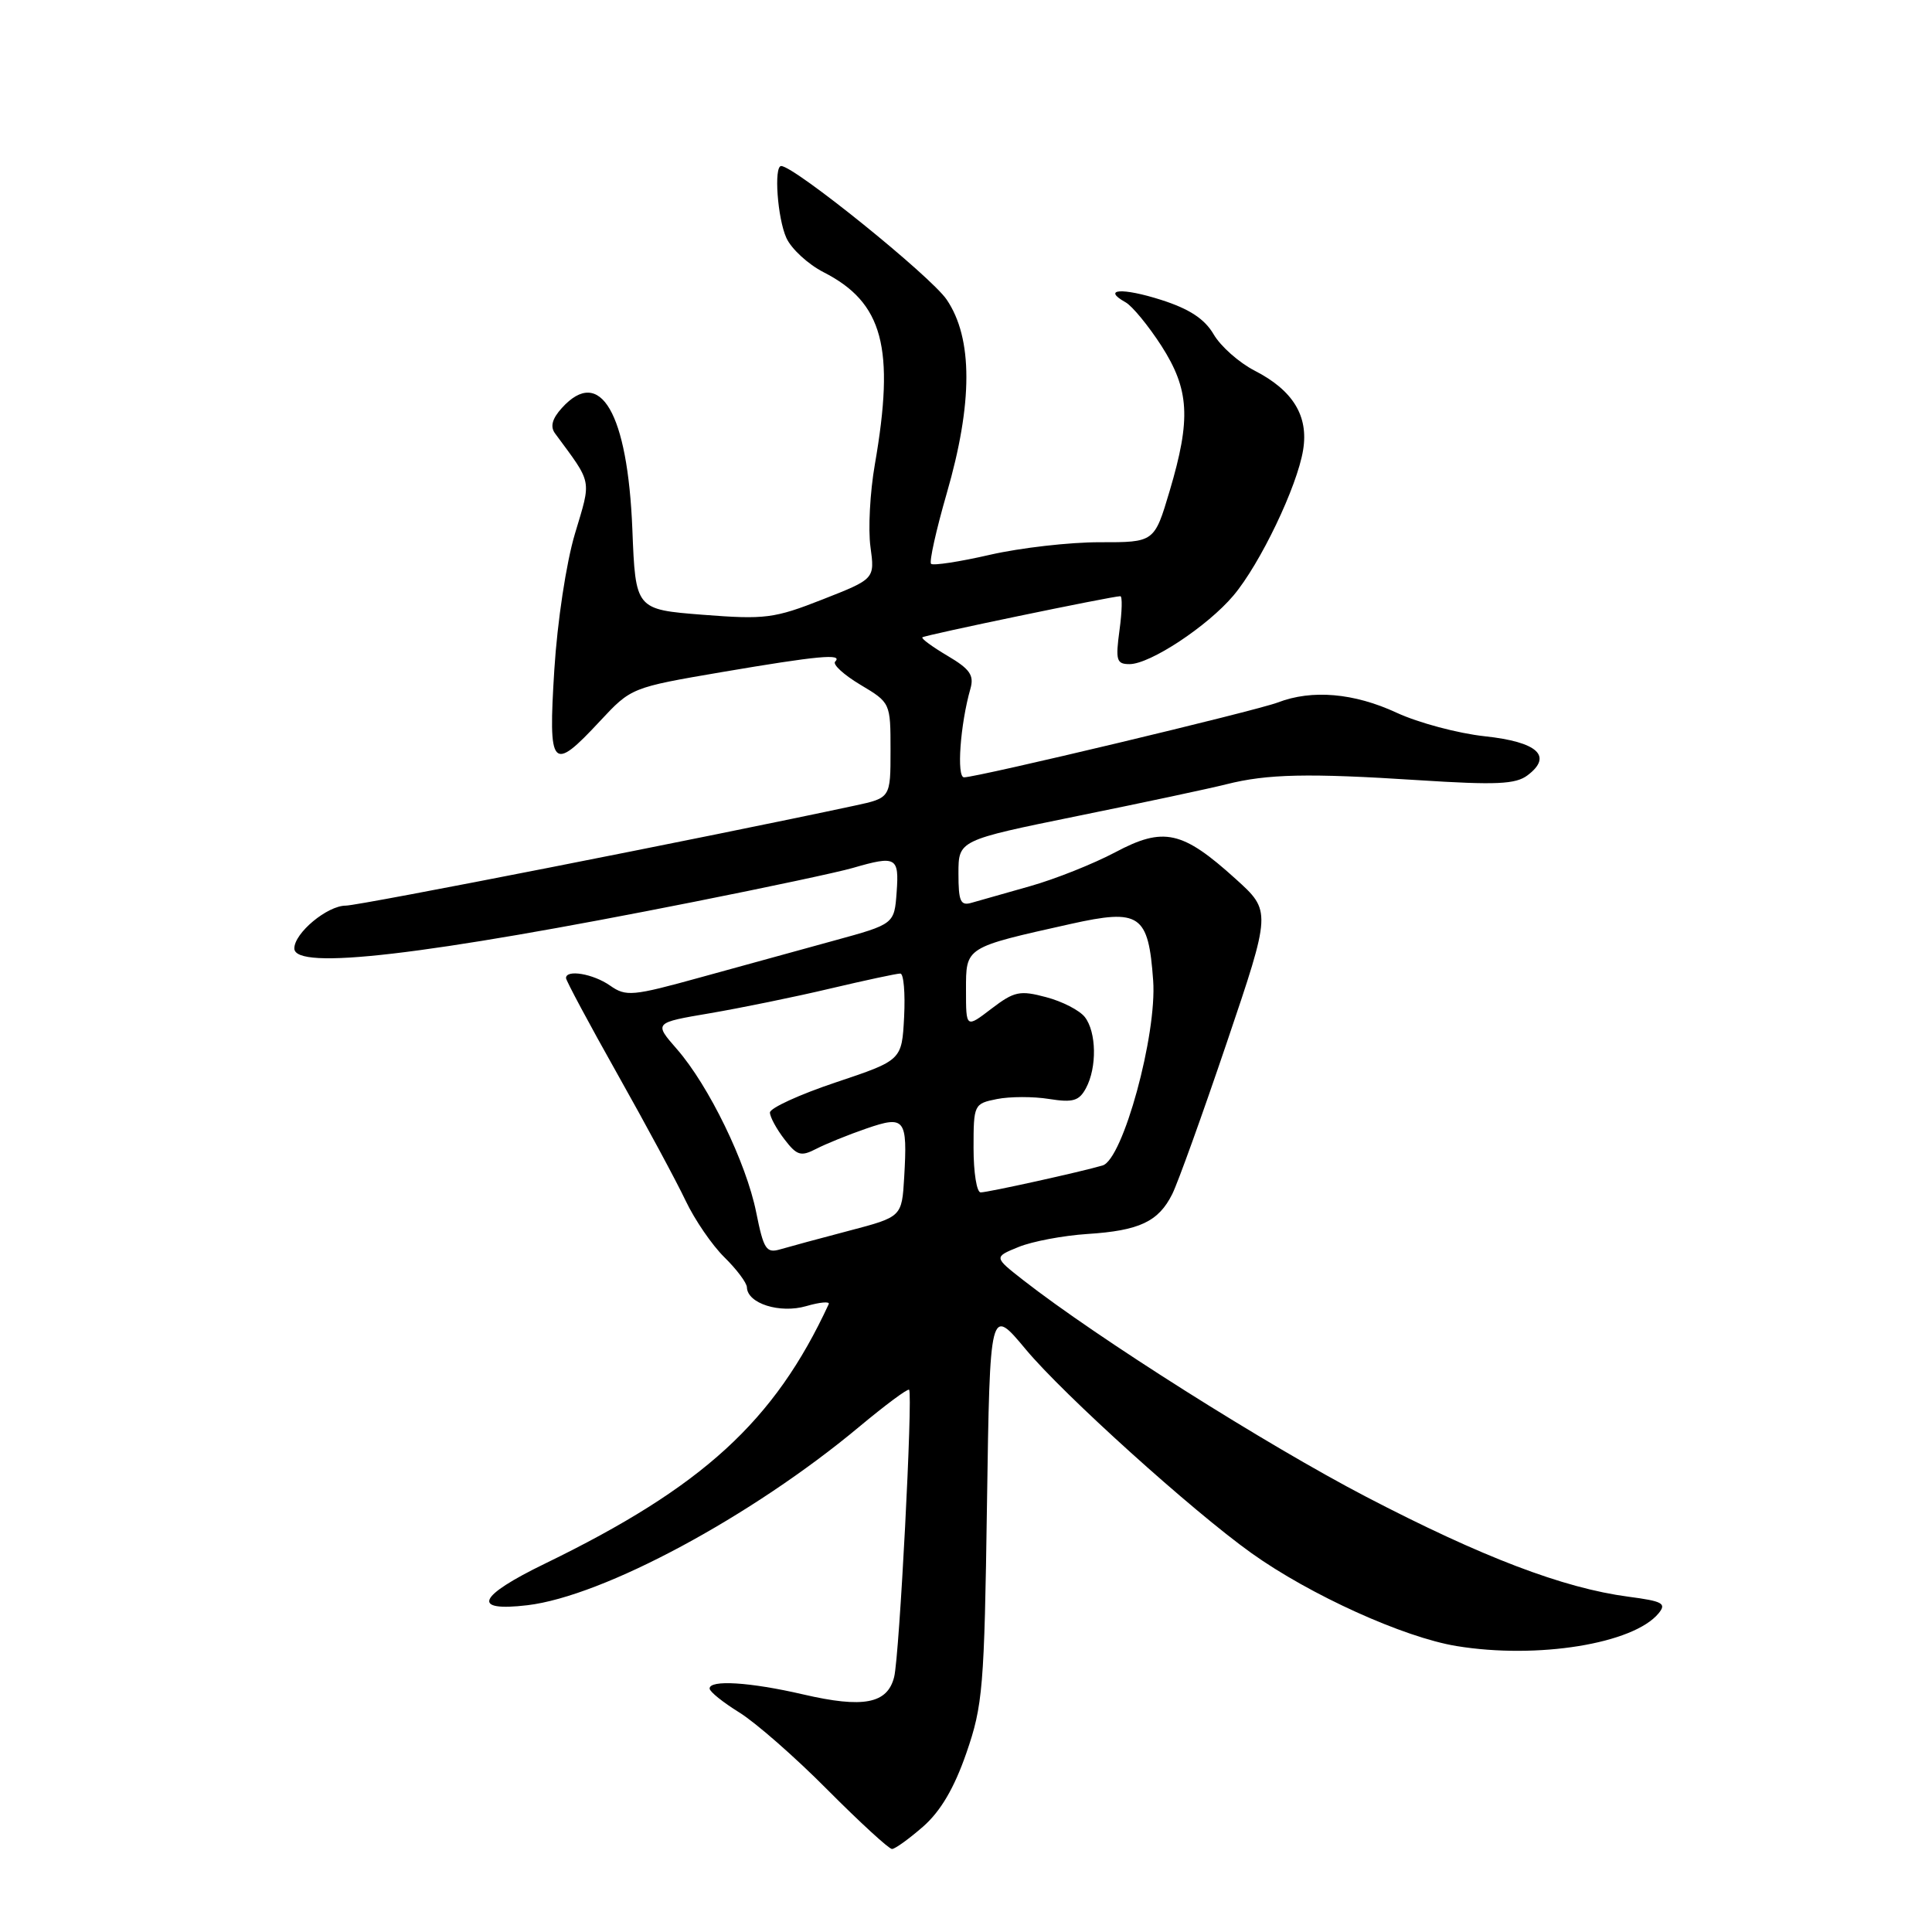<?xml version="1.0" encoding="UTF-8" standalone="no"?>
<!DOCTYPE svg PUBLIC "-//W3C//DTD SVG 1.1//EN" "http://www.w3.org/Graphics/SVG/1.1/DTD/svg11.dtd" >
<svg xmlns="http://www.w3.org/2000/svg" xmlns:xlink="http://www.w3.org/1999/xlink" version="1.1" viewBox="0 0 256 256">
 <g >
 <path fill="currentColor"
d=" M 122.32 242.03 C 124.64 239.99 126.44 236.93 128.05 232.28 C 130.23 225.98 130.43 223.65 130.78 199.30 C 131.17 173.10 131.17 173.10 135.92 178.80 C 140.93 184.81 157.95 200.17 165.83 205.80 C 173.60 211.35 186.02 216.97 193.00 218.11 C 203.73 219.87 216.42 217.81 219.76 213.79 C 220.86 212.46 220.33 212.17 215.76 211.57 C 207.13 210.43 196.36 206.32 181.00 198.32 C 167.80 191.44 145.41 177.30 135.59 169.63 C 131.68 166.57 131.68 166.57 134.97 165.23 C 136.78 164.49 140.88 163.72 144.07 163.51 C 150.98 163.07 153.51 161.87 155.33 158.22 C 156.08 156.72 159.33 147.68 162.57 138.11 C 168.45 120.73 168.45 120.73 163.74 116.47 C 156.67 110.07 154.19 109.52 147.78 112.93 C 144.87 114.47 139.80 116.49 136.50 117.42 C 133.20 118.35 129.71 119.34 128.75 119.62 C 127.27 120.06 127.00 119.45 127.00 115.74 C 127.00 111.34 127.00 111.34 142.75 108.13 C 151.41 106.37 160.30 104.48 162.50 103.92 C 167.94 102.55 173.31 102.43 188.00 103.38 C 198.27 104.04 200.84 103.92 202.41 102.73 C 205.79 100.18 203.74 98.31 196.74 97.56 C 193.21 97.18 187.96 95.78 185.06 94.44 C 179.42 91.82 173.84 91.34 169.32 93.08 C 166.38 94.20 129.51 103.00 127.74 103.00 C 126.73 103.00 127.24 95.98 128.58 91.28 C 129.10 89.48 128.53 88.66 125.57 86.91 C 123.56 85.72 122.05 84.62 122.22 84.45 C 122.50 84.16 147.36 79.00 148.45 79.00 C 148.73 79.00 148.68 81.02 148.34 83.50 C 147.80 87.50 147.94 88.00 149.67 88.00 C 152.39 88.00 159.99 82.99 163.43 78.92 C 166.97 74.73 171.89 64.47 172.67 59.62 C 173.41 55.12 171.33 51.72 166.24 49.11 C 164.18 48.05 161.74 45.89 160.82 44.31 C 159.62 42.26 157.62 40.94 153.87 39.74 C 148.70 38.09 145.95 38.27 149.15 40.06 C 150.04 40.56 152.17 43.16 153.89 45.82 C 157.61 51.63 157.83 55.49 154.98 65.07 C 152.96 71.86 152.96 71.86 145.73 71.85 C 141.75 71.84 135.21 72.59 131.18 73.51 C 127.15 74.44 123.64 74.97 123.37 74.71 C 123.11 74.44 124.04 70.25 125.44 65.40 C 128.92 53.40 128.92 44.82 125.44 39.70 C 123.33 36.59 105.25 22.00 103.51 22.00 C 102.52 22.00 103.02 28.94 104.20 31.53 C 104.86 32.98 107.07 35.01 109.11 36.06 C 117.02 40.09 118.61 46.07 115.92 61.55 C 115.28 65.22 115.02 70.13 115.34 72.46 C 115.92 76.71 115.92 76.71 108.99 79.43 C 102.58 81.95 101.38 82.10 93.13 81.46 C 84.21 80.76 84.21 80.76 83.79 70.13 C 83.17 54.70 79.53 48.44 74.45 54.06 C 73.17 55.47 72.88 56.52 73.54 57.42 C 78.55 64.22 78.38 63.37 76.18 70.73 C 75.03 74.57 73.85 82.37 73.45 88.75 C 72.63 101.87 73.11 102.42 79.50 95.55 C 83.63 91.12 83.67 91.10 95.68 89.05 C 108.39 86.89 111.76 86.57 110.66 87.67 C 110.30 88.04 111.80 89.41 114.00 90.73 C 117.99 93.11 118.00 93.13 118.00 99.42 C 118.00 105.73 118.00 105.73 113.25 106.75 C 93.86 110.91 47.60 120.00 45.82 120.00 C 43.37 120.00 39.00 123.63 39.00 125.67 C 39.00 128.61 56.17 126.61 92.00 119.49 C 101.62 117.58 111.07 115.57 112.99 115.01 C 118.75 113.34 119.15 113.56 118.81 118.22 C 118.50 122.45 118.50 122.45 110.50 124.64 C 106.10 125.85 98.14 128.04 92.80 129.51 C 83.79 132.00 82.95 132.08 80.83 130.59 C 78.60 129.03 75.00 128.42 75.00 129.60 C 75.00 129.93 78.07 135.67 81.83 142.35 C 85.59 149.03 89.65 156.57 90.85 159.10 C 92.05 161.63 94.36 165.00 95.99 166.60 C 97.61 168.19 98.96 169.99 98.97 170.58 C 99.03 172.72 103.33 174.08 106.82 173.07 C 108.64 172.54 109.99 172.42 109.81 172.80 C 102.62 188.34 93.12 197.02 72.25 207.17 C 63.26 211.53 62.38 213.59 69.89 212.70 C 79.96 211.50 99.59 200.95 113.82 189.08 C 117.30 186.18 120.28 183.96 120.46 184.15 C 120.98 184.74 119.18 219.42 118.48 222.21 C 117.59 225.76 114.40 226.37 106.43 224.52 C 99.36 222.88 93.98 222.55 94.03 223.75 C 94.04 224.16 95.81 225.58 97.96 226.91 C 100.10 228.23 105.37 232.84 109.65 237.16 C 113.94 241.47 117.79 245.00 118.19 245.00 C 118.60 245.00 120.45 243.66 122.32 242.03 Z  M 100.20 160.64 C 98.88 154.06 93.92 143.85 89.69 139.01 C 86.64 135.52 86.64 135.52 94.07 134.26 C 98.16 133.56 105.33 132.10 110.00 130.99 C 114.67 129.89 118.86 128.99 119.30 129.00 C 119.74 129.00 119.96 131.59 119.80 134.75 C 119.50 140.49 119.50 140.49 110.75 143.42 C 105.94 145.03 102.01 146.83 102.02 147.42 C 102.03 148.02 102.90 149.61 103.94 150.96 C 105.60 153.13 106.12 153.28 108.17 152.22 C 109.45 151.56 112.43 150.35 114.79 149.54 C 119.92 147.77 120.26 148.21 119.81 155.99 C 119.50 161.24 119.50 161.24 112.50 163.08 C 108.65 164.09 104.56 165.20 103.40 165.54 C 101.53 166.09 101.19 165.56 100.20 160.64 Z  M 129.00 152.12 C 129.00 146.35 129.06 146.24 132.10 145.63 C 133.81 145.29 136.92 145.28 139.01 145.62 C 142.18 146.12 142.99 145.88 143.90 144.18 C 145.37 141.44 145.29 136.76 143.75 134.77 C 143.06 133.88 140.76 132.69 138.62 132.13 C 135.14 131.20 134.40 131.35 131.37 133.66 C 128.00 136.24 128.00 136.24 128.00 131.20 C 128.00 125.45 127.80 125.57 141.86 122.43 C 151.06 120.38 152.17 121.14 152.80 129.92 C 153.32 137.09 148.79 153.64 146.10 154.43 C 143.26 155.27 130.90 158.00 129.94 158.00 C 129.42 158.00 129.00 155.36 129.00 152.12 Z "/>
</g>
</svg>